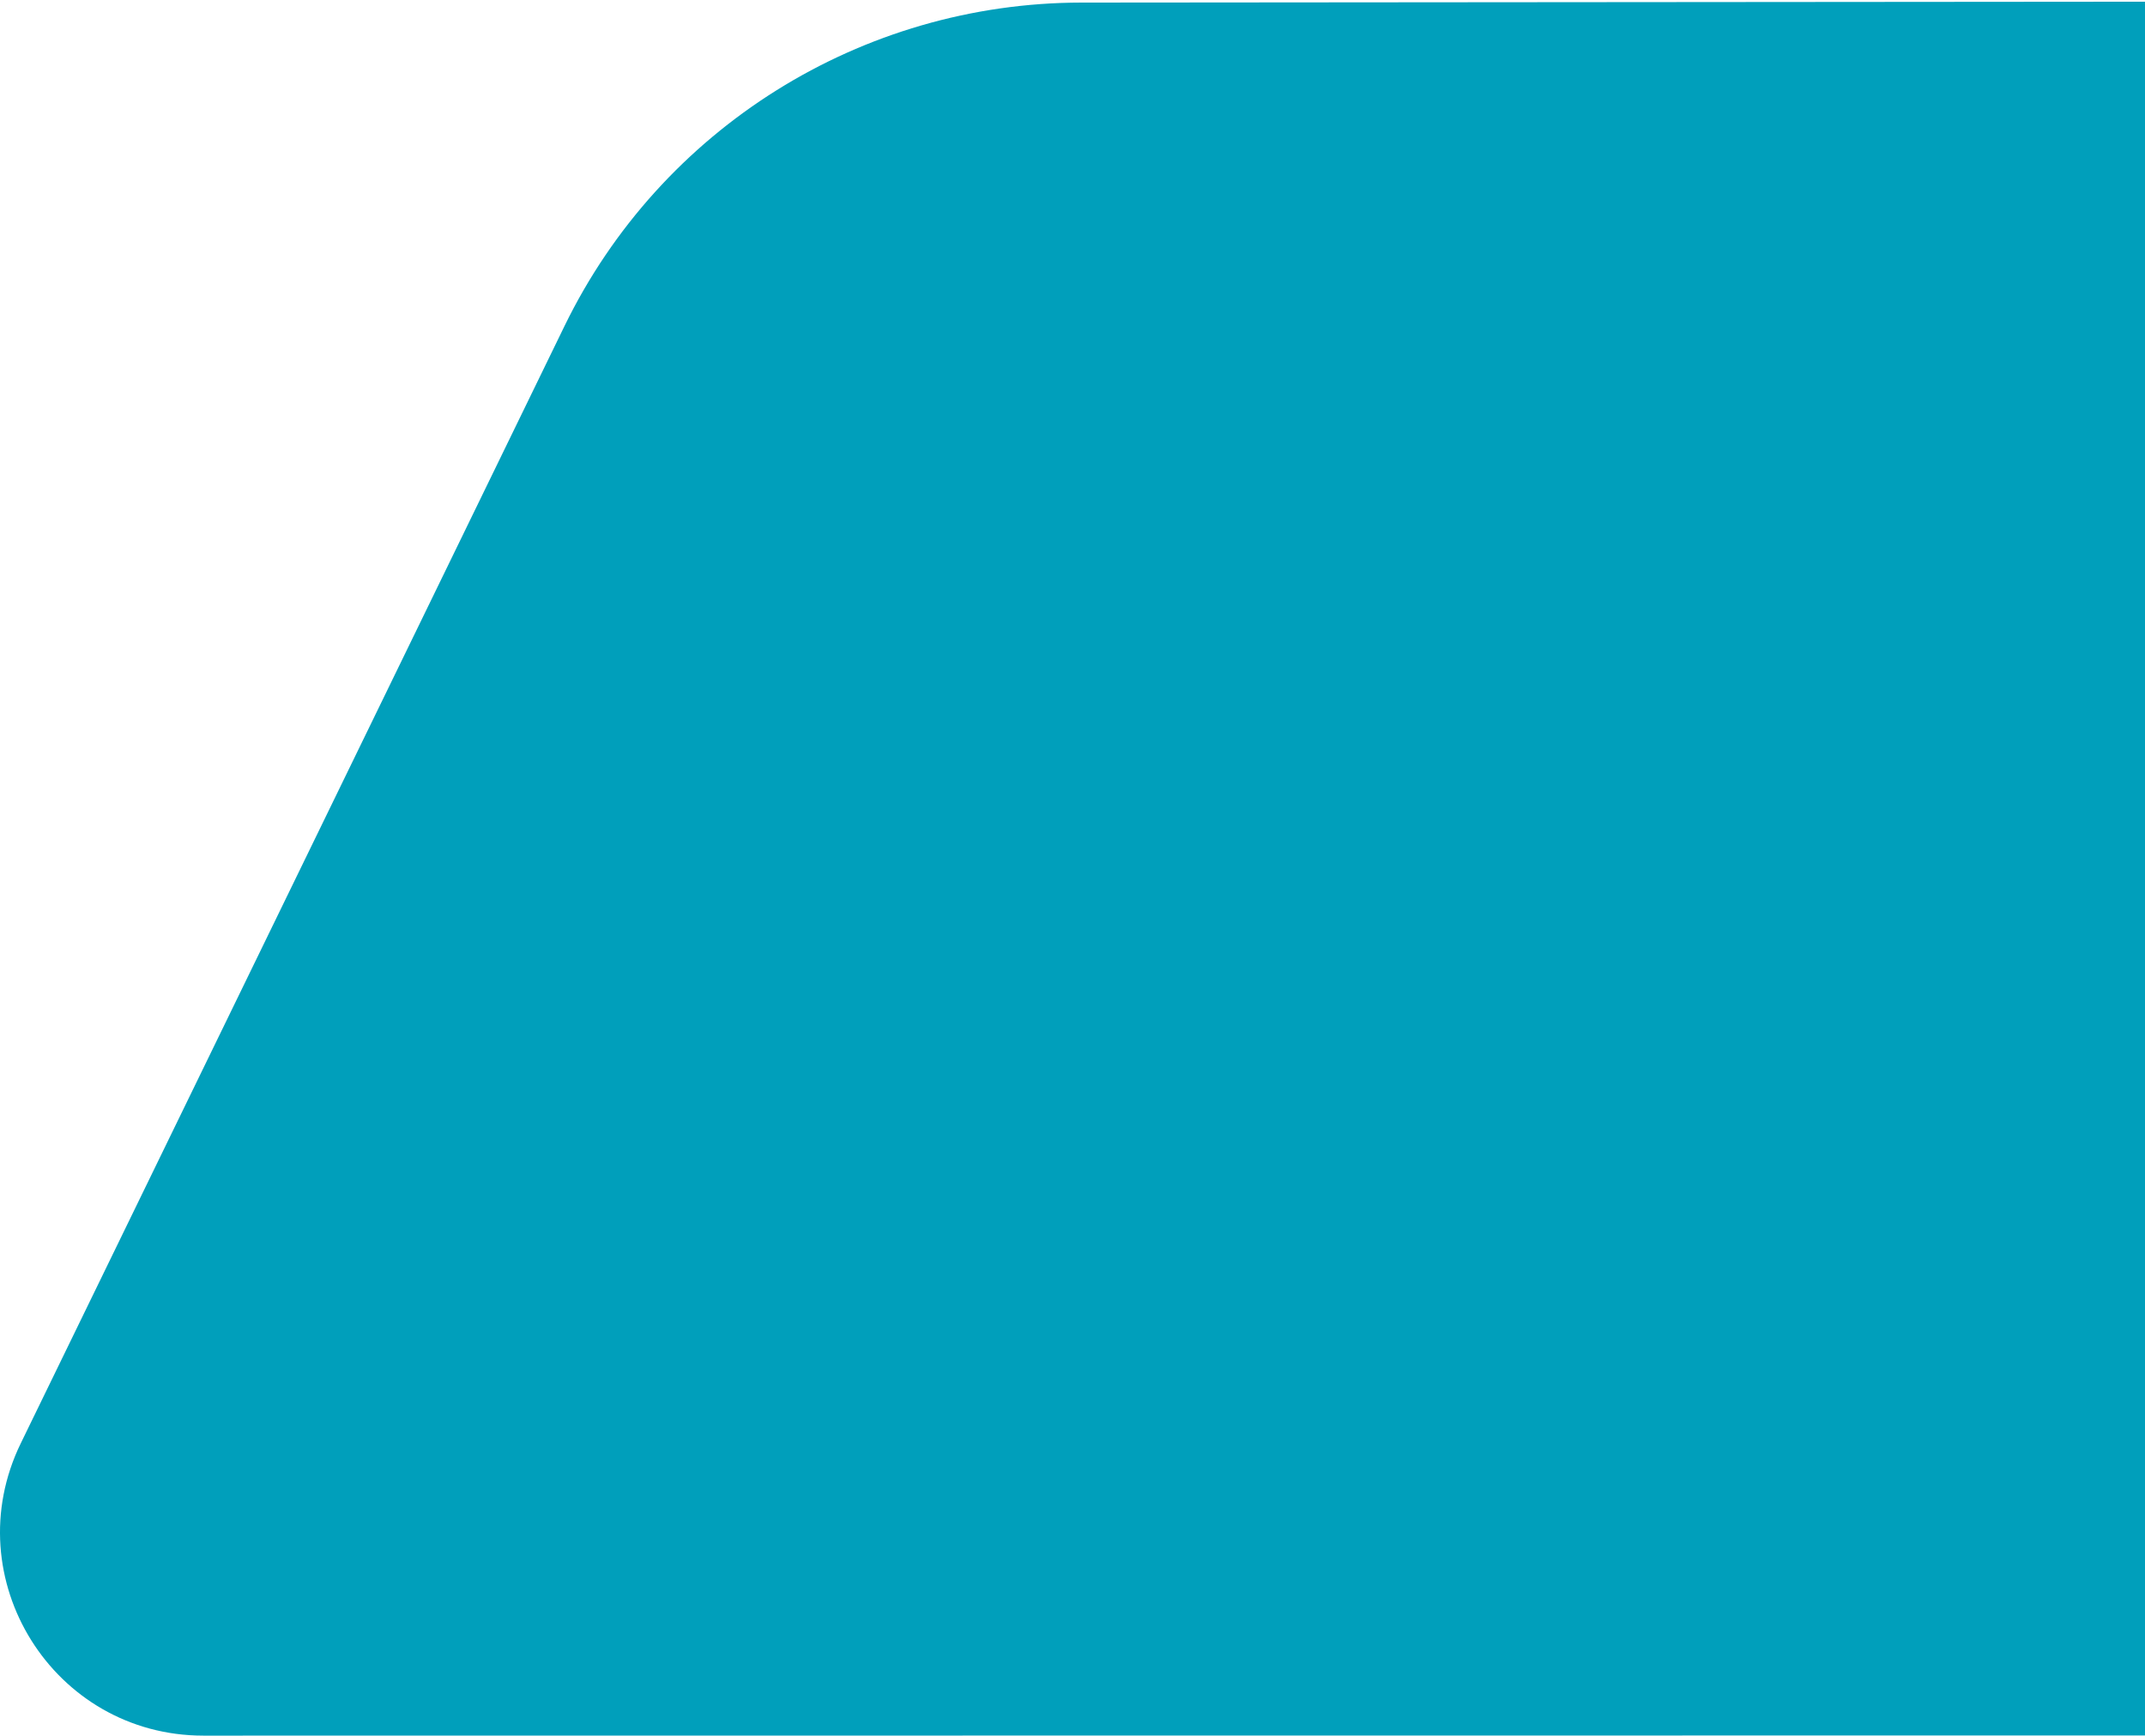 <svg width="288" height="233" viewBox="0 0 288 233" fill="none" xmlns="http://www.w3.org/2000/svg">
<path d="M571.636 0.173C571.948 0.173 572.242 0.208 572.536 0.242C577.014 0.779 581.562 2.111 585.937 4.239C604.094 13.044 612.757 32.49 605.356 47.697L535.323 191.479C522.959 216.859 497.211 232.965 468.99 232.965L27.314 233C7.152 233 -6.042 211.876 2.794 193.746L75.802 43.752C88.719 17.231 115.66 0.381 145.195 0.346L565.723 0L571.636 0.173Z" fill="#009FBB"/>
</svg>
